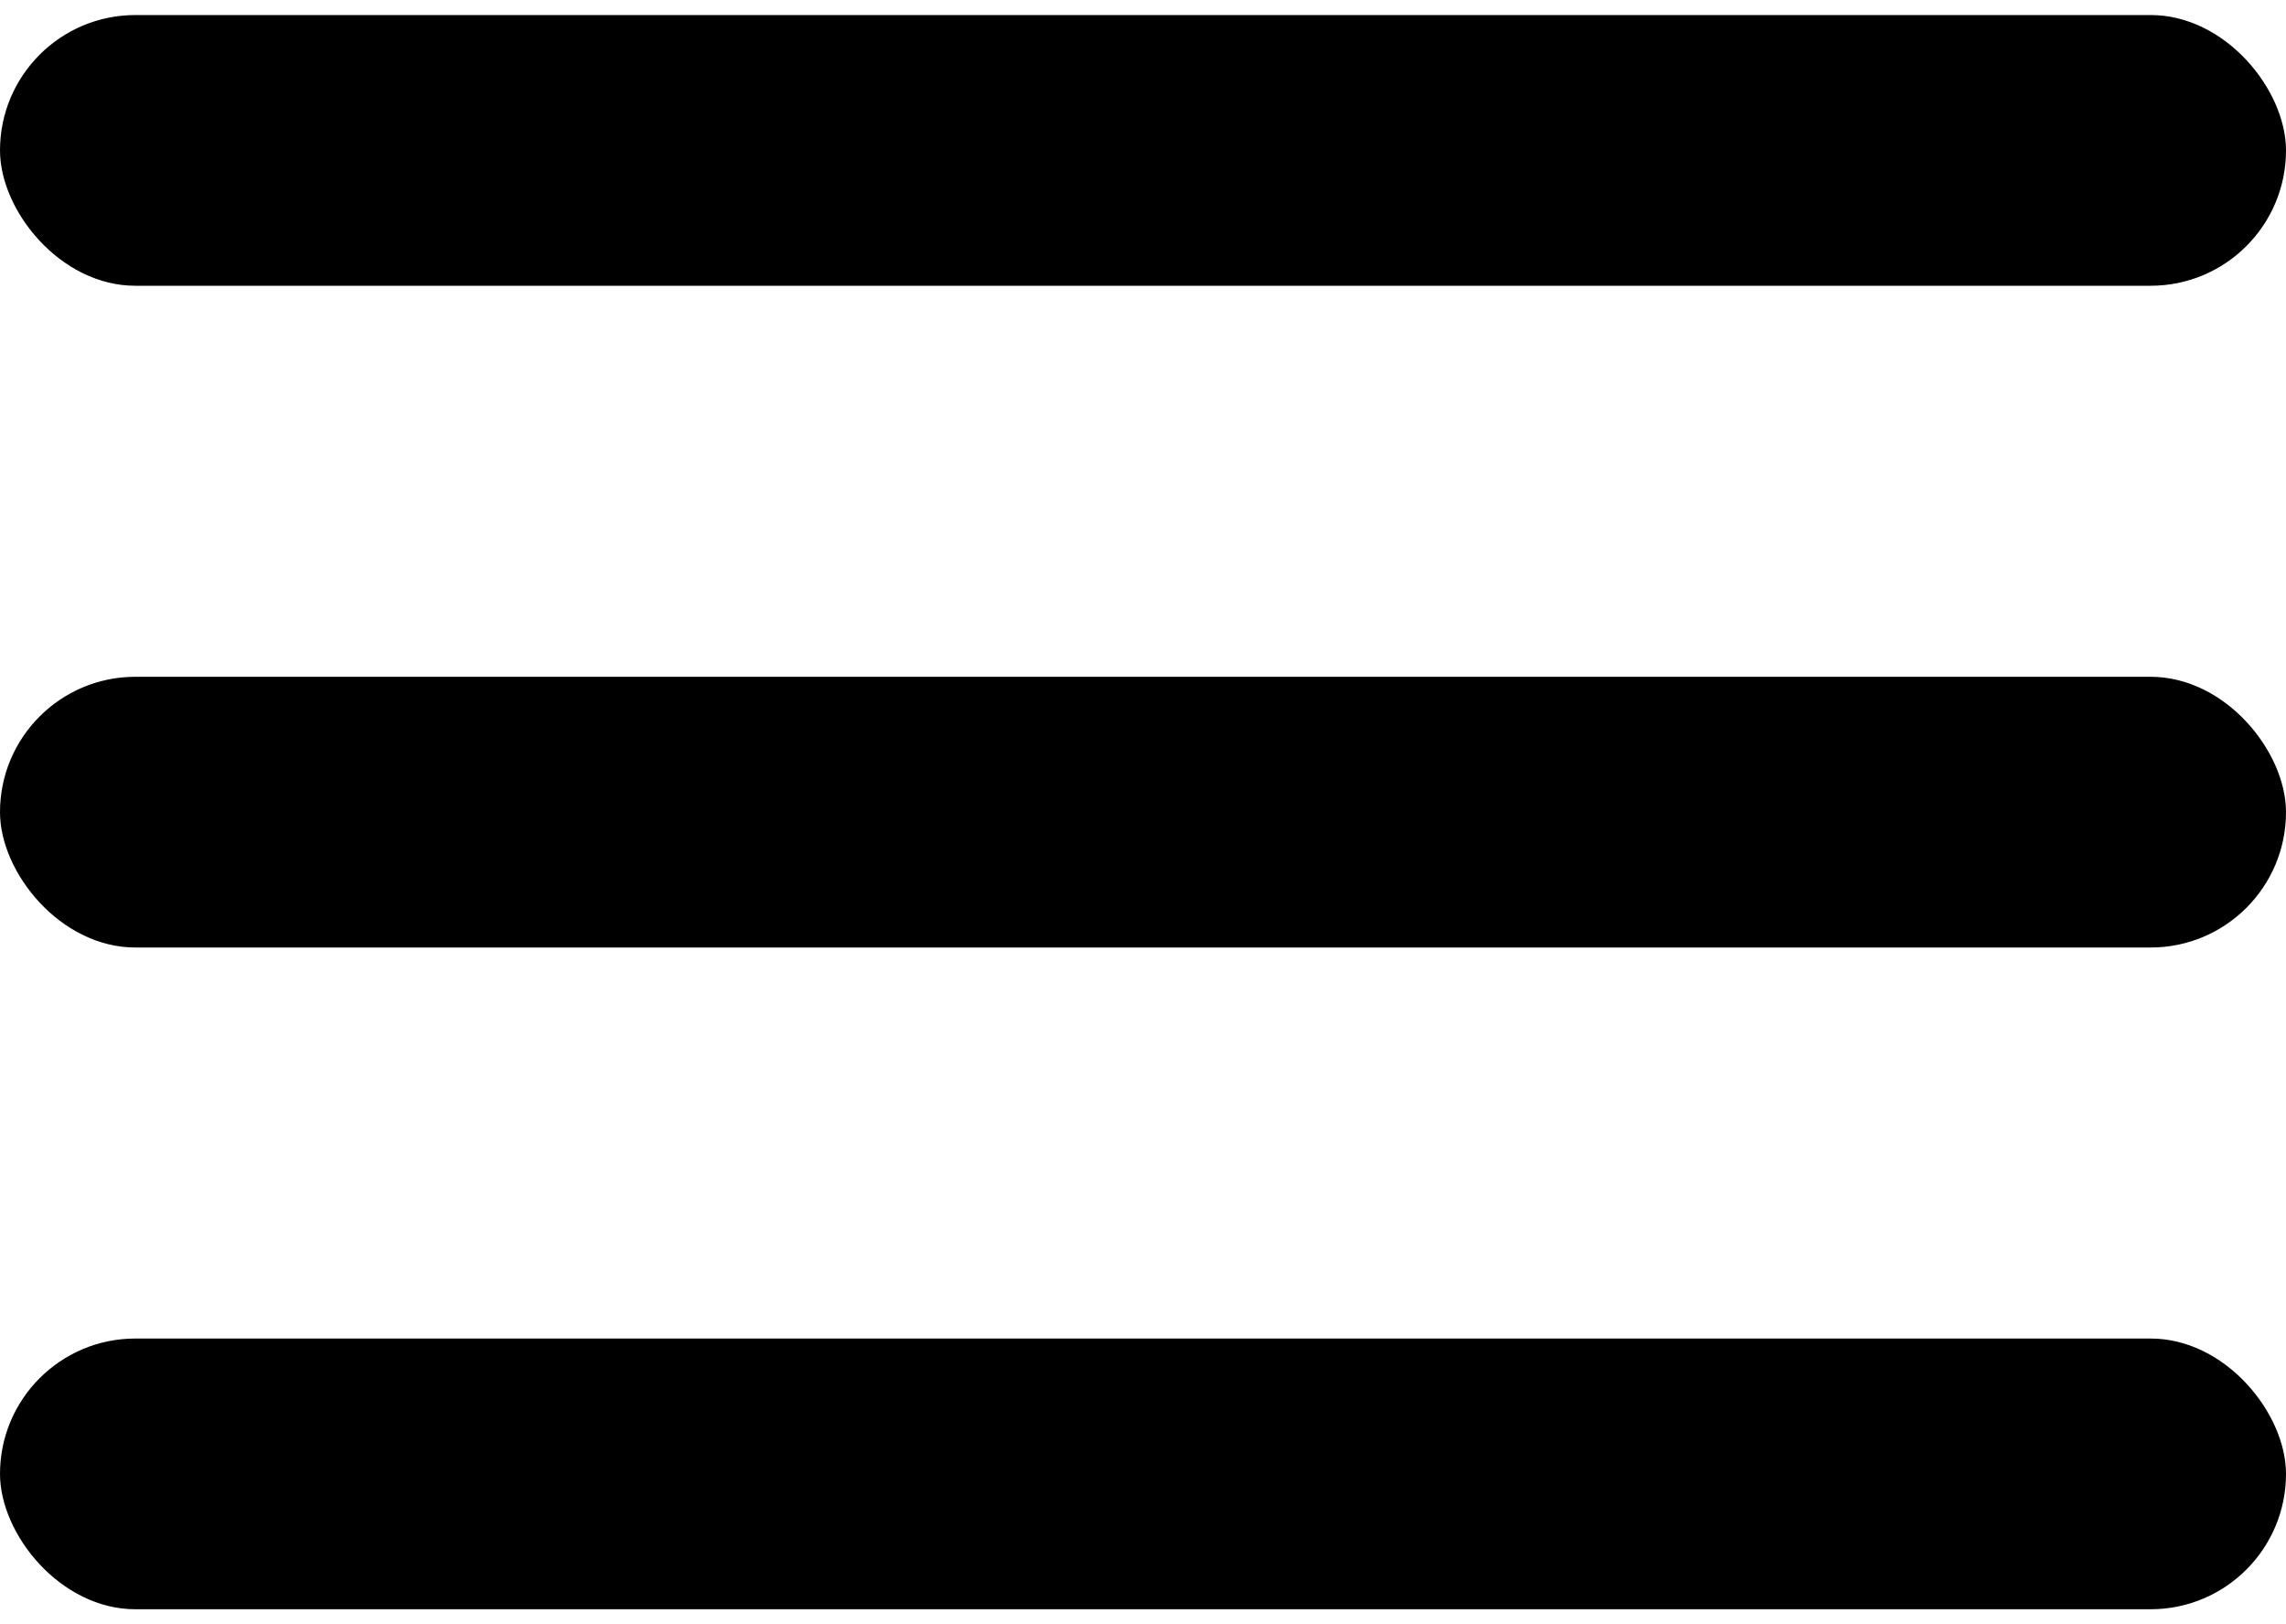 <svg width="76" height="54" viewBox="0 0 76 54" fill="none" xmlns="http://www.w3.org/2000/svg">
<rect y="0.5" width="76" height="9" rx="4.5" fill="black"/>
<rect y="22.5" width="76" height="9" rx="4.5" fill="black"/>
<rect y="44.5" width="76" height="9" rx="4.5" fill="black"/>
</svg>

